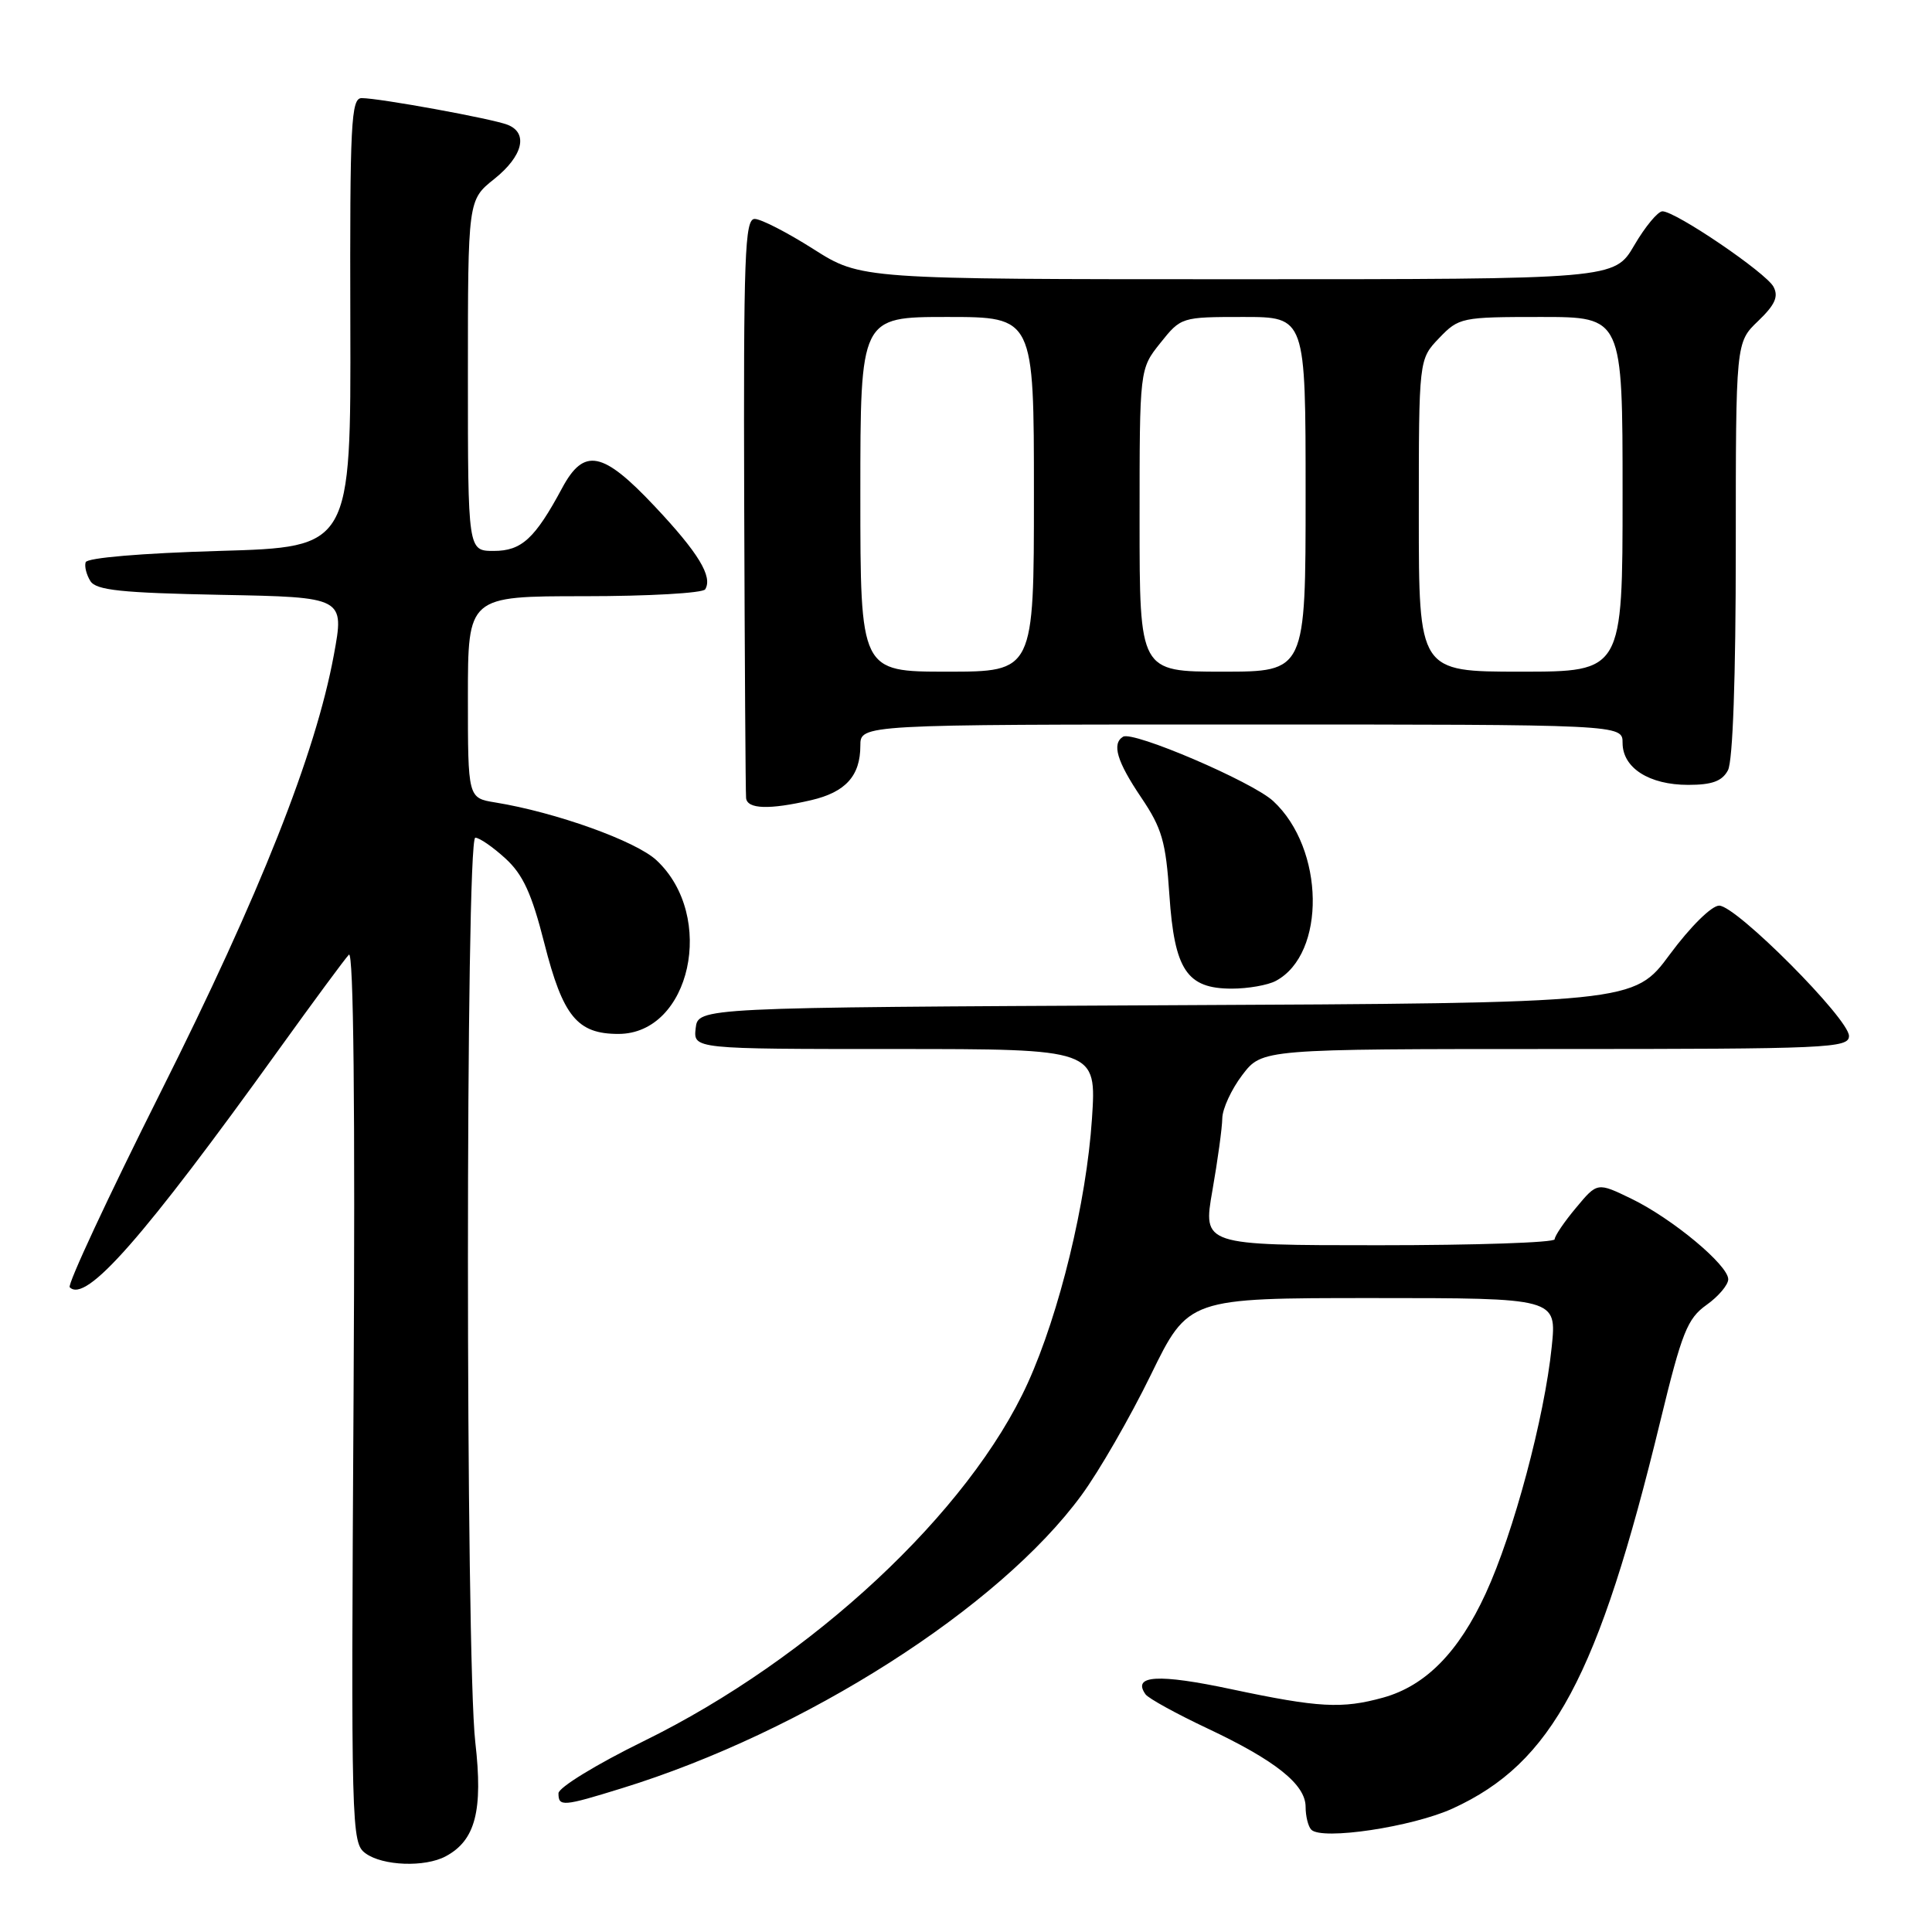 <?xml version="1.0" encoding="UTF-8" standalone="no"?>
<!DOCTYPE svg PUBLIC "-//W3C//DTD SVG 1.1//EN" "http://www.w3.org/Graphics/SVG/1.1/DTD/svg11.dtd" >
<svg xmlns="http://www.w3.org/2000/svg" xmlns:xlink="http://www.w3.org/1999/xlink" version="1.1" viewBox="0 0 256 256">
 <g >
 <path fill="currentColor"
d=" M 59.06 245.97 C 63.00 243.86 64.02 239.93 62.98 230.86 C 61.68 219.55 61.68 111.00 62.98 111.00 C 63.53 111.00 65.32 112.24 66.97 113.75 C 69.30 115.88 70.46 118.41 72.13 125.00 C 74.59 134.68 76.49 137.00 81.94 137.00 C 91.50 137.00 94.93 121.40 86.99 113.99 C 84.26 111.44 73.63 107.63 65.63 106.33 C 62.00 105.74 62.00 105.74 62.00 92.37 C 62.00 79.00 62.00 79.00 77.44 79.00 C 85.93 79.00 93.13 78.59 93.44 78.09 C 94.47 76.42 92.55 73.25 86.76 67.10 C 79.86 59.76 77.38 59.27 74.48 64.68 C 70.88 71.38 69.11 73.00 65.43 73.00 C 62.00 73.00 62.00 73.00 62.00 49.75 C 62.00 26.50 62.00 26.50 65.50 23.71 C 69.29 20.68 70.04 17.62 67.25 16.53 C 65.22 15.73 50.26 13.00 47.92 13.00 C 46.52 13.00 46.35 16.28 46.42 42.75 C 46.50 72.50 46.50 72.50 29.08 73.00 C 18.80 73.30 11.53 73.91 11.35 74.50 C 11.17 75.05 11.46 76.17 11.98 77.00 C 12.74 78.21 16.07 78.56 29.29 78.82 C 45.65 79.13 45.65 79.13 44.23 86.82 C 41.81 99.90 34.46 118.46 21.28 144.73 C 14.32 158.61 8.90 170.24 9.24 170.57 C 11.38 172.71 18.96 164.09 37.00 139.00 C 41.55 132.68 45.70 127.05 46.23 126.50 C 46.85 125.86 47.07 146.87 46.85 184.83 C 46.51 242.62 46.55 244.20 48.44 245.58 C 50.71 247.24 56.30 247.45 59.06 245.97 Z  M 192.50 239.63 C 205.69 233.59 211.77 222.23 220.02 188.23 C 222.86 176.54 223.58 174.72 226.12 172.91 C 227.70 171.79 229.00 170.25 229.00 169.51 C 229.00 167.63 221.57 161.45 216.15 158.83 C 211.65 156.65 211.65 156.65 208.83 160.04 C 207.27 161.90 206.00 163.78 206.00 164.21 C 206.00 164.65 195.51 165.00 182.69 165.00 C 159.38 165.00 159.38 165.00 160.65 157.75 C 161.35 153.76 161.94 149.46 161.96 148.18 C 161.98 146.91 163.18 144.32 164.62 142.43 C 167.24 139.00 167.24 139.00 206.12 139.00 C 242.29 139.00 245.00 138.88 245.00 137.27 C 245.00 135.00 230.06 120.00 227.80 120.00 C 226.80 120.00 223.98 122.79 221.27 126.45 C 216.50 132.91 216.50 132.91 154.50 133.20 C 92.50 133.50 92.50 133.50 92.18 136.25 C 91.87 139.00 91.87 139.00 118.58 139.00 C 145.30 139.00 145.30 139.00 144.69 148.25 C 143.96 159.29 140.39 173.98 136.19 183.25 C 128.43 200.35 107.59 219.78 85.27 230.72 C 79.03 233.78 74.00 236.86 74.00 237.62 C 74.00 239.42 74.57 239.38 82.41 236.95 C 106.61 229.48 132.39 213.04 143.31 198.11 C 145.62 194.97 149.74 187.81 152.48 182.20 C 157.46 172.00 157.46 172.00 181.87 172.00 C 206.28 172.00 206.28 172.00 205.61 178.47 C 204.65 187.83 200.56 203.13 196.86 211.15 C 193.28 218.93 188.89 223.38 183.28 224.94 C 177.83 226.45 174.74 226.28 163.22 223.84 C 153.46 221.76 149.98 221.97 151.79 224.51 C 152.18 225.05 155.85 227.07 159.94 229.00 C 169.01 233.27 173.00 236.45 173.00 239.42 C 173.00 240.66 173.34 242.02 173.75 242.44 C 175.14 243.88 187.15 242.08 192.50 239.63 Z  M 169.06 129.97 C 175.74 126.39 175.53 112.44 168.70 106.14 C 165.91 103.57 150.12 96.81 148.81 97.62 C 147.30 98.55 147.99 100.89 151.20 105.65 C 153.97 109.75 154.48 111.52 154.95 118.59 C 155.62 128.53 157.26 131.00 163.22 131.00 C 165.37 131.00 168.00 130.54 169.06 129.97 Z  M 107.47 106.03 C 112.04 104.97 114.00 102.81 114.00 98.81 C 114.00 96.00 114.00 96.00 164.50 96.00 C 215.00 96.00 215.00 96.00 215.00 98.44 C 215.00 101.75 218.52 104.00 223.69 104.00 C 226.86 104.00 228.19 103.51 228.96 102.07 C 229.61 100.87 230.00 89.71 230.00 72.75 C 230.00 45.37 230.00 45.37 232.96 42.54 C 235.20 40.39 235.69 39.30 235.00 38.00 C 234.00 36.13 222.03 28.00 220.28 28.00 C 219.68 28.00 218.00 30.02 216.55 32.50 C 213.92 37.00 213.92 37.00 164.00 37.00 C 114.08 37.00 114.08 37.00 107.79 33.01 C 104.33 30.81 100.83 29.01 100.00 29.01 C 98.69 29.00 98.51 33.81 98.61 66.75 C 98.68 87.51 98.79 105.06 98.86 105.75 C 99.02 107.22 101.94 107.31 107.47 106.03 Z  M 114.00 65.50 C 114.00 42.00 114.00 42.00 125.50 42.00 C 137.00 42.00 137.00 42.00 137.00 65.50 C 137.00 89.00 137.00 89.00 125.50 89.00 C 114.00 89.00 114.00 89.00 114.00 65.50 Z  M 151.00 68.95 C 151.00 48.89 151.00 48.89 153.75 45.45 C 156.49 42.02 156.54 42.00 164.75 42.00 C 173.00 42.00 173.00 42.00 173.00 65.50 C 173.00 89.00 173.00 89.00 162.00 89.00 C 151.00 89.00 151.00 89.00 151.00 68.95 Z  M 188.00 68.30 C 188.00 47.61 188.00 47.61 190.69 44.80 C 193.31 42.07 193.65 42.00 204.19 42.00 C 215.00 42.00 215.00 42.00 215.00 65.50 C 215.00 89.00 215.00 89.00 201.50 89.00 C 188.00 89.00 188.00 89.00 188.00 68.30 Z "/>
</g>
</svg>